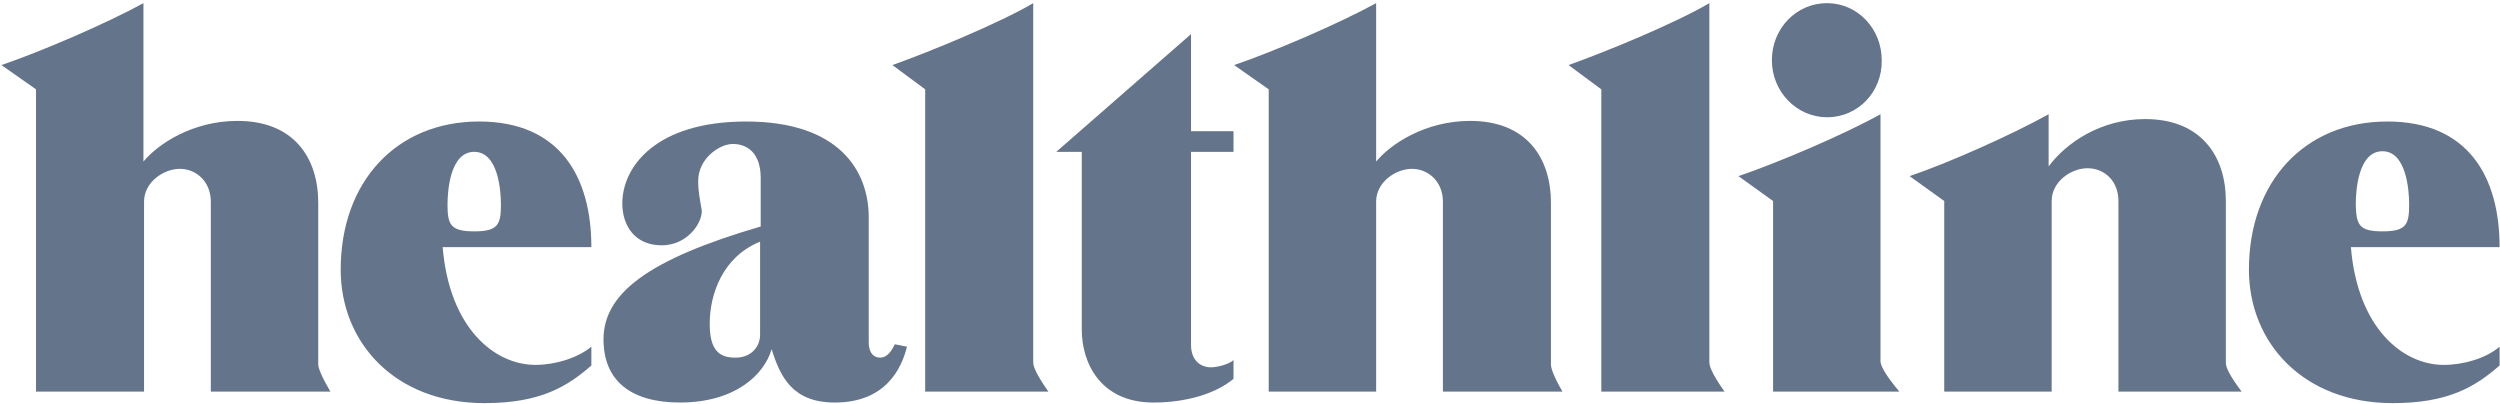 <?xml version="1.0" encoding="utf-8"?>
<!-- Generator: Adobe Illustrator 27.1.0, SVG Export Plug-In . SVG Version: 6.00 Build 0)  -->
<svg version="1.1"
	 id="svg7987" xmlns:dc="http://purl.org/dc/elements/1.1/" xmlns:sodipodi="http://sodipodi.sourceforge.net/DTD/sodipodi-0.dtd" xmlns:cc="http://creativecommons.org/ns#" xmlns:rdf="http://www.w3.org/1999/02/22-rdf-syntax-ns#" xmlns:svg="http://www.w3.org/2000/svg" xmlns:inkscape="http://www.inkscape.org/namespaces/inkscape" sodipodi:docname="healthline.svg"
	 xmlns="http://www.w3.org/2000/svg" xmlns:xlink="http://www.w3.org/1999/xlink" x="0px" y="0px" viewBox="0 0 411.9 66.6"
	 style="enable-background:new 0 0 411.9 66.6;" xml:space="preserve">
<style type="text/css">
	.st0{fill-rule:evenodd;clip-rule:evenodd;fill:#64748B;}
</style>
<sodipodi:namedview  bordercolor="#666666" borderopacity="1.0" fit-margin-bottom="0" fit-margin-left="0" fit-margin-right="0" fit-margin-top="0" id="base" inkscape:current-layer="layer1" inkscape:cx="63.718743" inkscape:cy="10.195313" inkscape:document-units="mm" inkscape:pageopacity="0.0" inkscape:pageshadow="2" inkscape:window-height="744" inkscape:window-maximized="1" inkscape:window-width="1280" inkscape:window-x="-4" inkscape:window-y="-4" inkscape:zoom="7.0387452" pagecolor="#ffffff" showgrid="false" units="px">
	</sodipodi:namedview>
<g id="layer1" transform="translate(-75.367,-185.181)" inkscape:groupmode="layer" inkscape:label="Layer 1">
	<path id="path3986" inkscape:connector-curvature="0" class="st0" d="M129.8,249.7h-19.7v-31.3c0-3.3-2.4-5.4-5.1-5.4
		c-2.7,0-5.9,2.2-5.9,5.4v31.3H81.3v-49.8l-5.7-4c6.5-2.2,17.4-6.9,23.4-10.2v26.1c2.4-2.9,8.1-6.7,15.5-6.7
		c9.3,0,13.3,6.1,13.3,13.5v26.4C127.7,245.7,128.4,247.3,129.8,249.7z M332.8,249.7h-19.7v-31.3c0-3.3-2.4-5.4-5.1-5.4
		c-2.7,0-5.9,2.2-5.9,5.4v31.3h-17.7v-49.8l-5.7-4c6.5-2.2,17.4-6.9,23.4-10.2v26.1c2.4-2.9,8.1-6.7,15.5-6.7
		c9.3,0,13.3,6.1,13.3,13.5v26.4C330.8,245.7,331.4,247.3,332.8,249.7z M172.8,242.3v3.1c-3.9,3.4-8.3,6.2-17.6,6.2
		c-14.7,0-23.7-9.9-23.7-22c0-14.5,9.2-24.4,22.8-24.4c13.4,0,18.5,9.2,18.5,20.7h-24.5c1.1,13.3,8.5,19.4,15.3,19.4
		C166.8,245.3,170.5,244.2,172.8,242.3L172.8,242.3z M153.5,223.3c3.9,0,4.4-1.1,4.4-4.4c0-2.5-0.5-8.7-4.4-8.7
		c-3.9,0-4.4,6.2-4.4,8.7C149.1,222.2,149.6,223.3,153.5,223.3z M487.2,242.3v3.1c-3.9,3.4-8.3,6.2-17.6,6.2
		c-14.7,0-23.7-9.9-23.7-22c0-14.5,9.2-24.4,22.8-24.4c13.4,0,18.5,9.2,18.5,20.7h-24.5c1.1,13.3,8.5,19.4,15.3,19.4
		C481.3,245.3,485,244.2,487.2,242.3z M467.9,223.3c3.9,0,4.4-1.1,4.4-4.4c0-2.5-0.5-8.8-4.4-8.8c-3.9,0-4.4,6.2-4.4,8.8
		C463.6,222.2,464,223.3,467.9,223.3z M222.8,241.9l2,0.4c-0.9,3.6-3.5,9.2-11.9,9.2c-7,0-9-4.3-10.4-8.8c-1.2,4.2-6,8.8-15.1,8.8
		c-8.1,0-12.6-3.6-12.6-10.4c0-7.6,7.4-13.2,25.9-18.6v-8c0-4.1-2.2-5.6-4.6-5.6c-2.2,0-5.7,2.4-5.7,6.1c0,1.8,0.3,3.1,0.6,4.9
		c0,2.3-2.6,5.7-6.6,5.7c-4.4,0-6.5-3.2-6.5-6.9c0-6.1,5.6-13.5,20.4-13.5c15.3,0,20.2,8.1,20.2,15.8v20.6c0,1.3,0.5,2.5,1.9,2.5
		C221.3,244.1,222.1,243.4,222.8,241.9L222.8,241.9z M200.6,240.3v-15.3c-6.2,2.5-8.3,8.7-8.3,13.5c0,3.9,1.2,5.6,4.1,5.6
		C198.8,244.2,200.6,242.6,200.6,240.3z M248.1,249.7h-20.3v-49.8l-5.4-4c6.2-2.2,17.6-6.9,23.2-10.2v59.2
		C245.6,245.7,246.4,247.3,248.1,249.7z M359.5,249.7h-20.3v-49.8l-5.4-4c6.2-2.2,17.6-6.9,23.2-10.2v59.2
		C357,245.7,357.8,247.3,359.5,249.7L359.5,249.7z M278.6,244.5v3.1c-3,2.5-7.9,3.9-13.2,3.9c-8.7,0-11.8-6.5-11.8-12v-29.3h-4.2
		l22.2-19.4v16h7v3.4h-7V242c0,2.5,1.5,3.7,3.3,3.7C275.9,245.7,277.9,245.2,278.6,244.5L278.6,244.5z M376.4,204.5
		c-5,0-9.1-4.2-9.1-9.4c0-5.2,4-9.4,9.1-9.4c5,0,9,4.2,9,9.4C385.5,200.3,381.5,204.5,376.4,204.5z M388.3,249.7h-20.8v-31.4
		l-5.7-4.1c6.5-2.2,17.5-6.9,23.4-10.2v40.8C385.3,245.7,386.3,247.3,388.3,249.7L388.3,249.7z M444.7,249.7h-20.3v-31.4
		c0-3.3-2.3-5.4-5.1-5.4c-2.7,0-5.9,2.2-5.9,5.4v31.4h-17.7v-31.4l-5.7-4.1c6.5-2.2,17-6.9,22.9-10.2v8.6c2.9-3.9,8.6-7.8,15.9-7.8
		c9.3,0,13.3,6.2,13.3,13.5v26.5C442,245.7,442.9,247.3,444.7,249.7L444.7,249.7z"/>
</g>
</svg>
